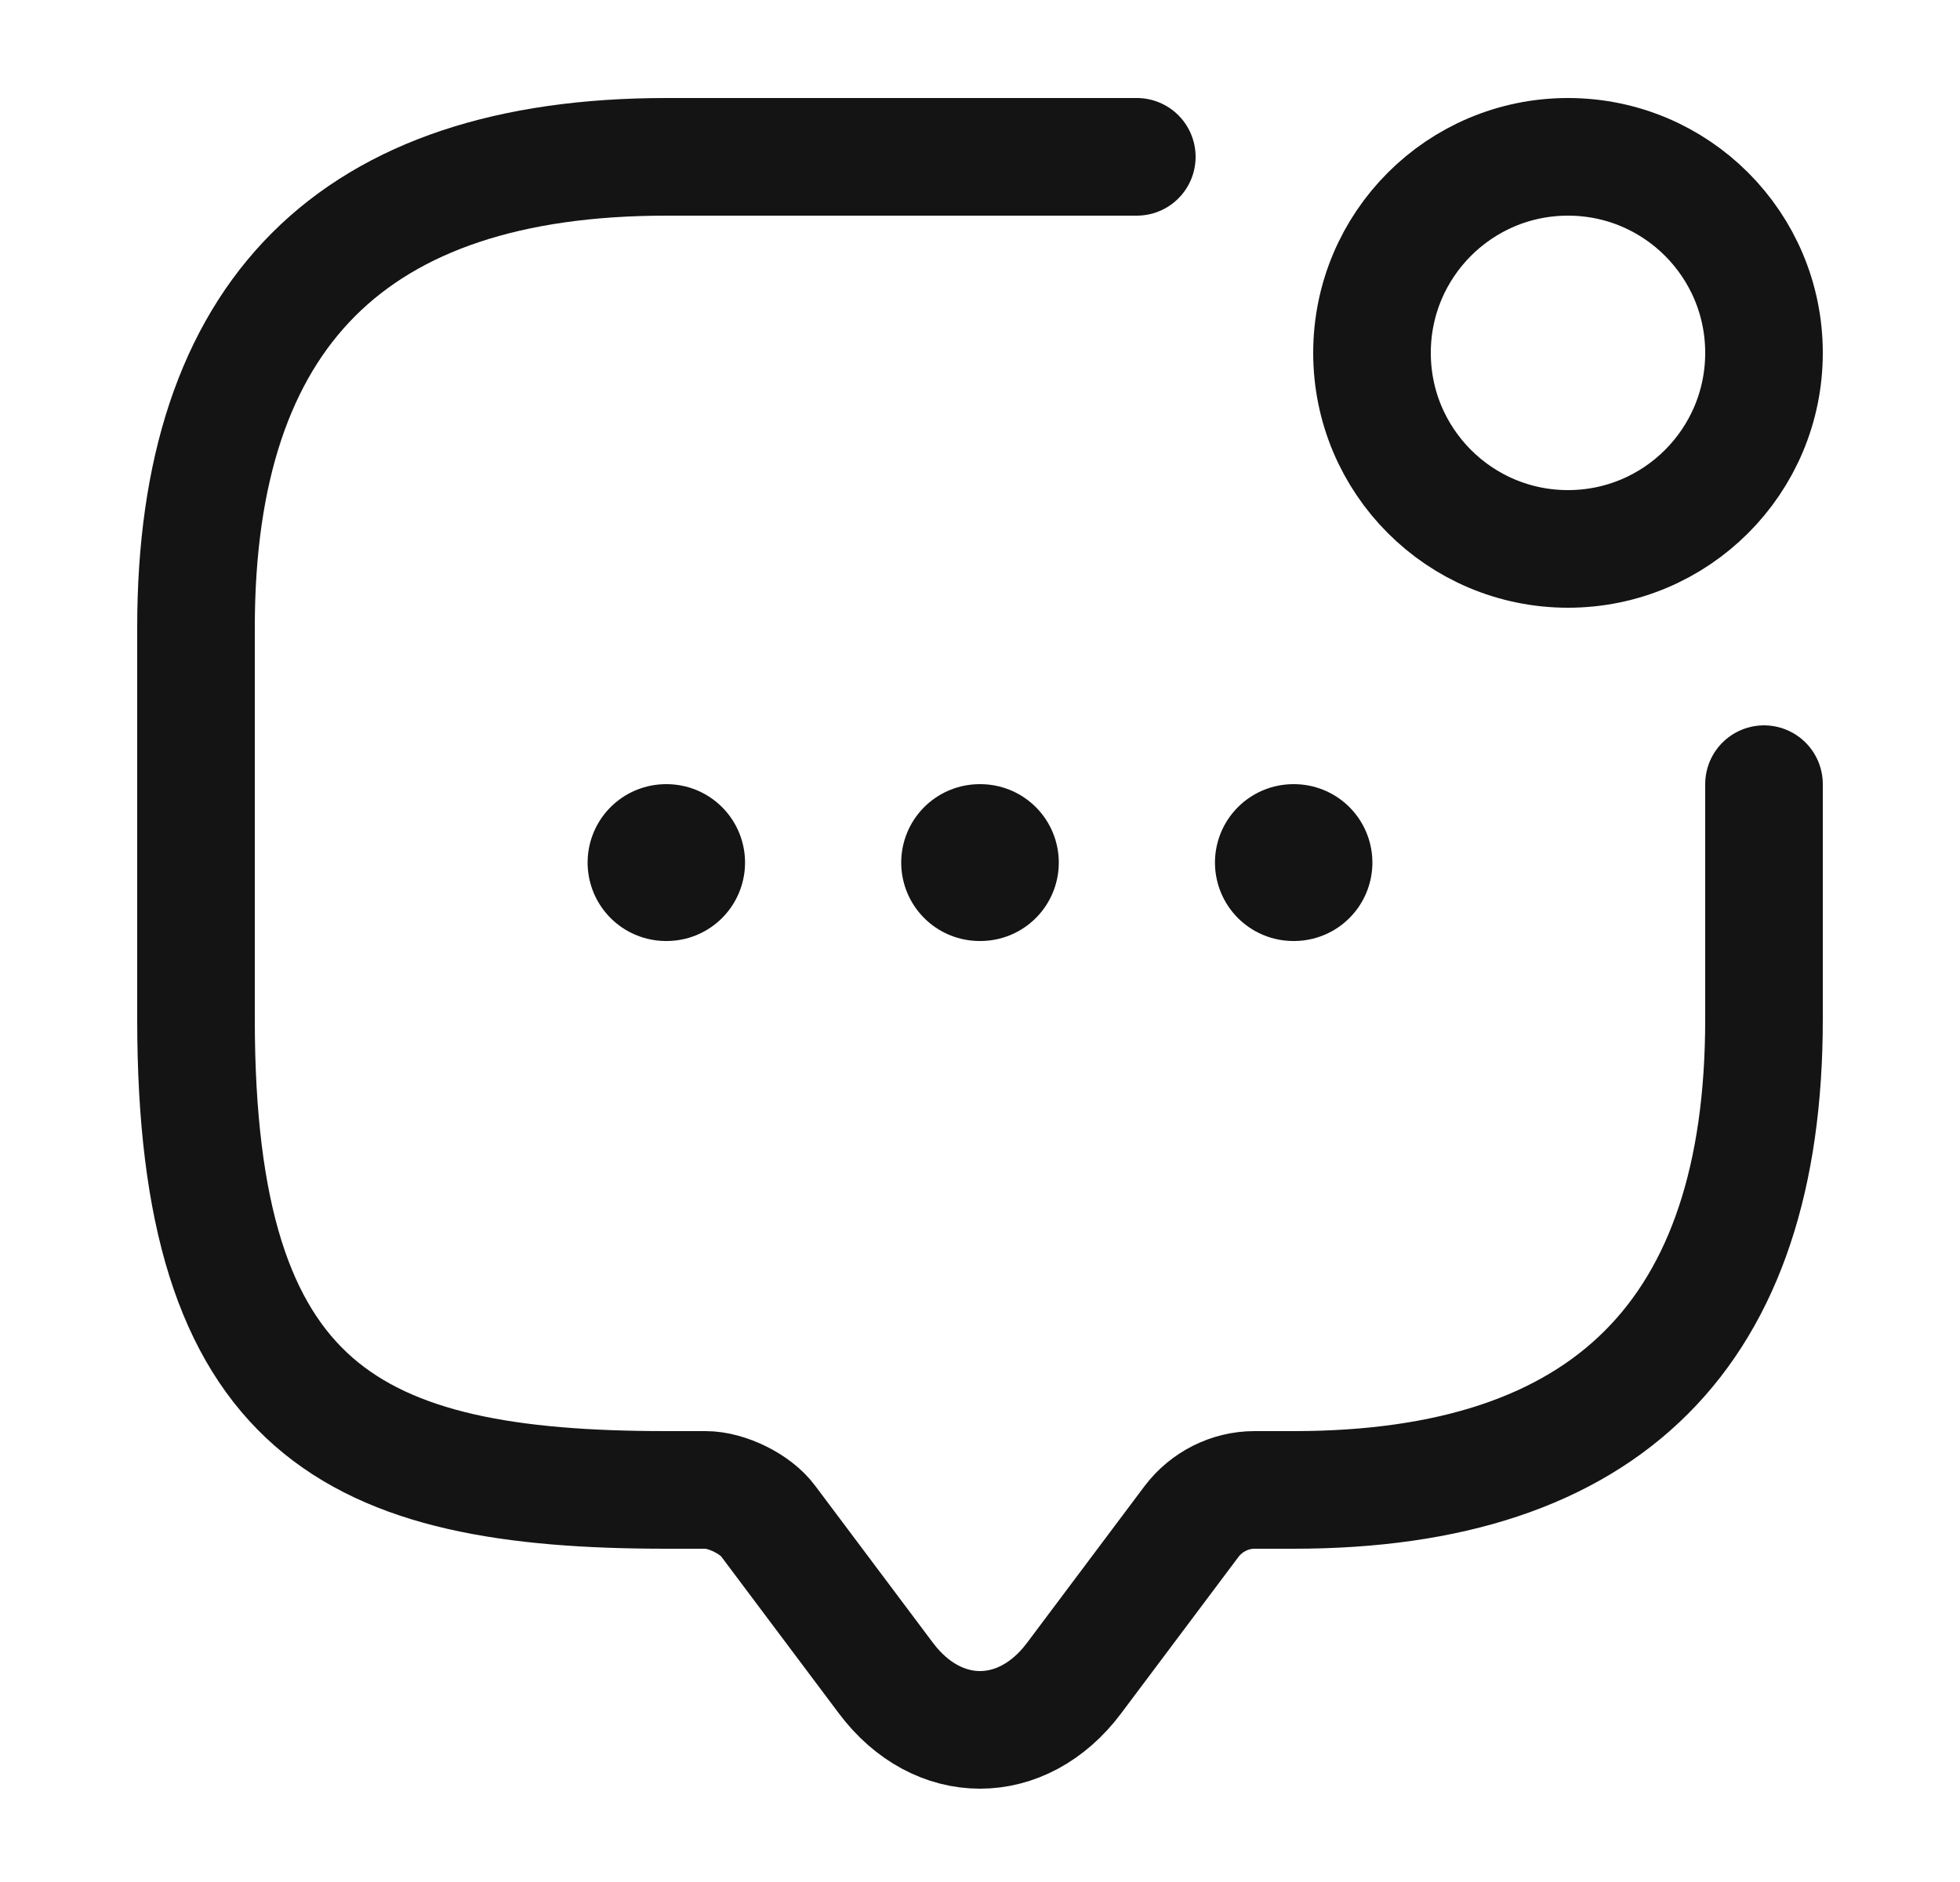 <svg width="25" height="24" viewBox="0 0 25 24" fill="none" xmlns="http://www.w3.org/2000/svg">
<path d="M22.5 10V13C22.5 17 20.5 19 16.5 19H16C15.69 19 15.39 19.15 15.2 19.4L13.7 21.4C13.04 22.28 11.96 22.28 11.3 21.4L9.8 19.4C9.64 19.18 9.27 19 9 19H8.5C4.5 19 2.5 18 2.5 13V8C2.5 4 4.5 2 8.5 2H14.5" stroke="#141414" stroke-width="1.5" stroke-miterlimit="10" stroke-linecap="round" stroke-linejoin="round"/>
<path d="M20 7C21.381 7 22.5 5.881 22.5 4.5C22.5 3.119 21.381 2 20 2C18.619 2 17.5 3.119 17.5 4.5C17.5 5.881 18.619 7 20 7Z" stroke="#141414" stroke-width="1.5" stroke-linecap="round" stroke-linejoin="round"/>
<path d="M16.497 11H16.505" stroke="#141414" stroke-width="2" stroke-linecap="round" stroke-linejoin="round"/>
<path d="M12.495 11H12.505" stroke="#141414" stroke-width="2" stroke-linecap="round" stroke-linejoin="round"/>
<path d="M8.495 11H8.503" stroke="#141414" stroke-width="2" stroke-linecap="round" stroke-linejoin="round"/>
</svg>
